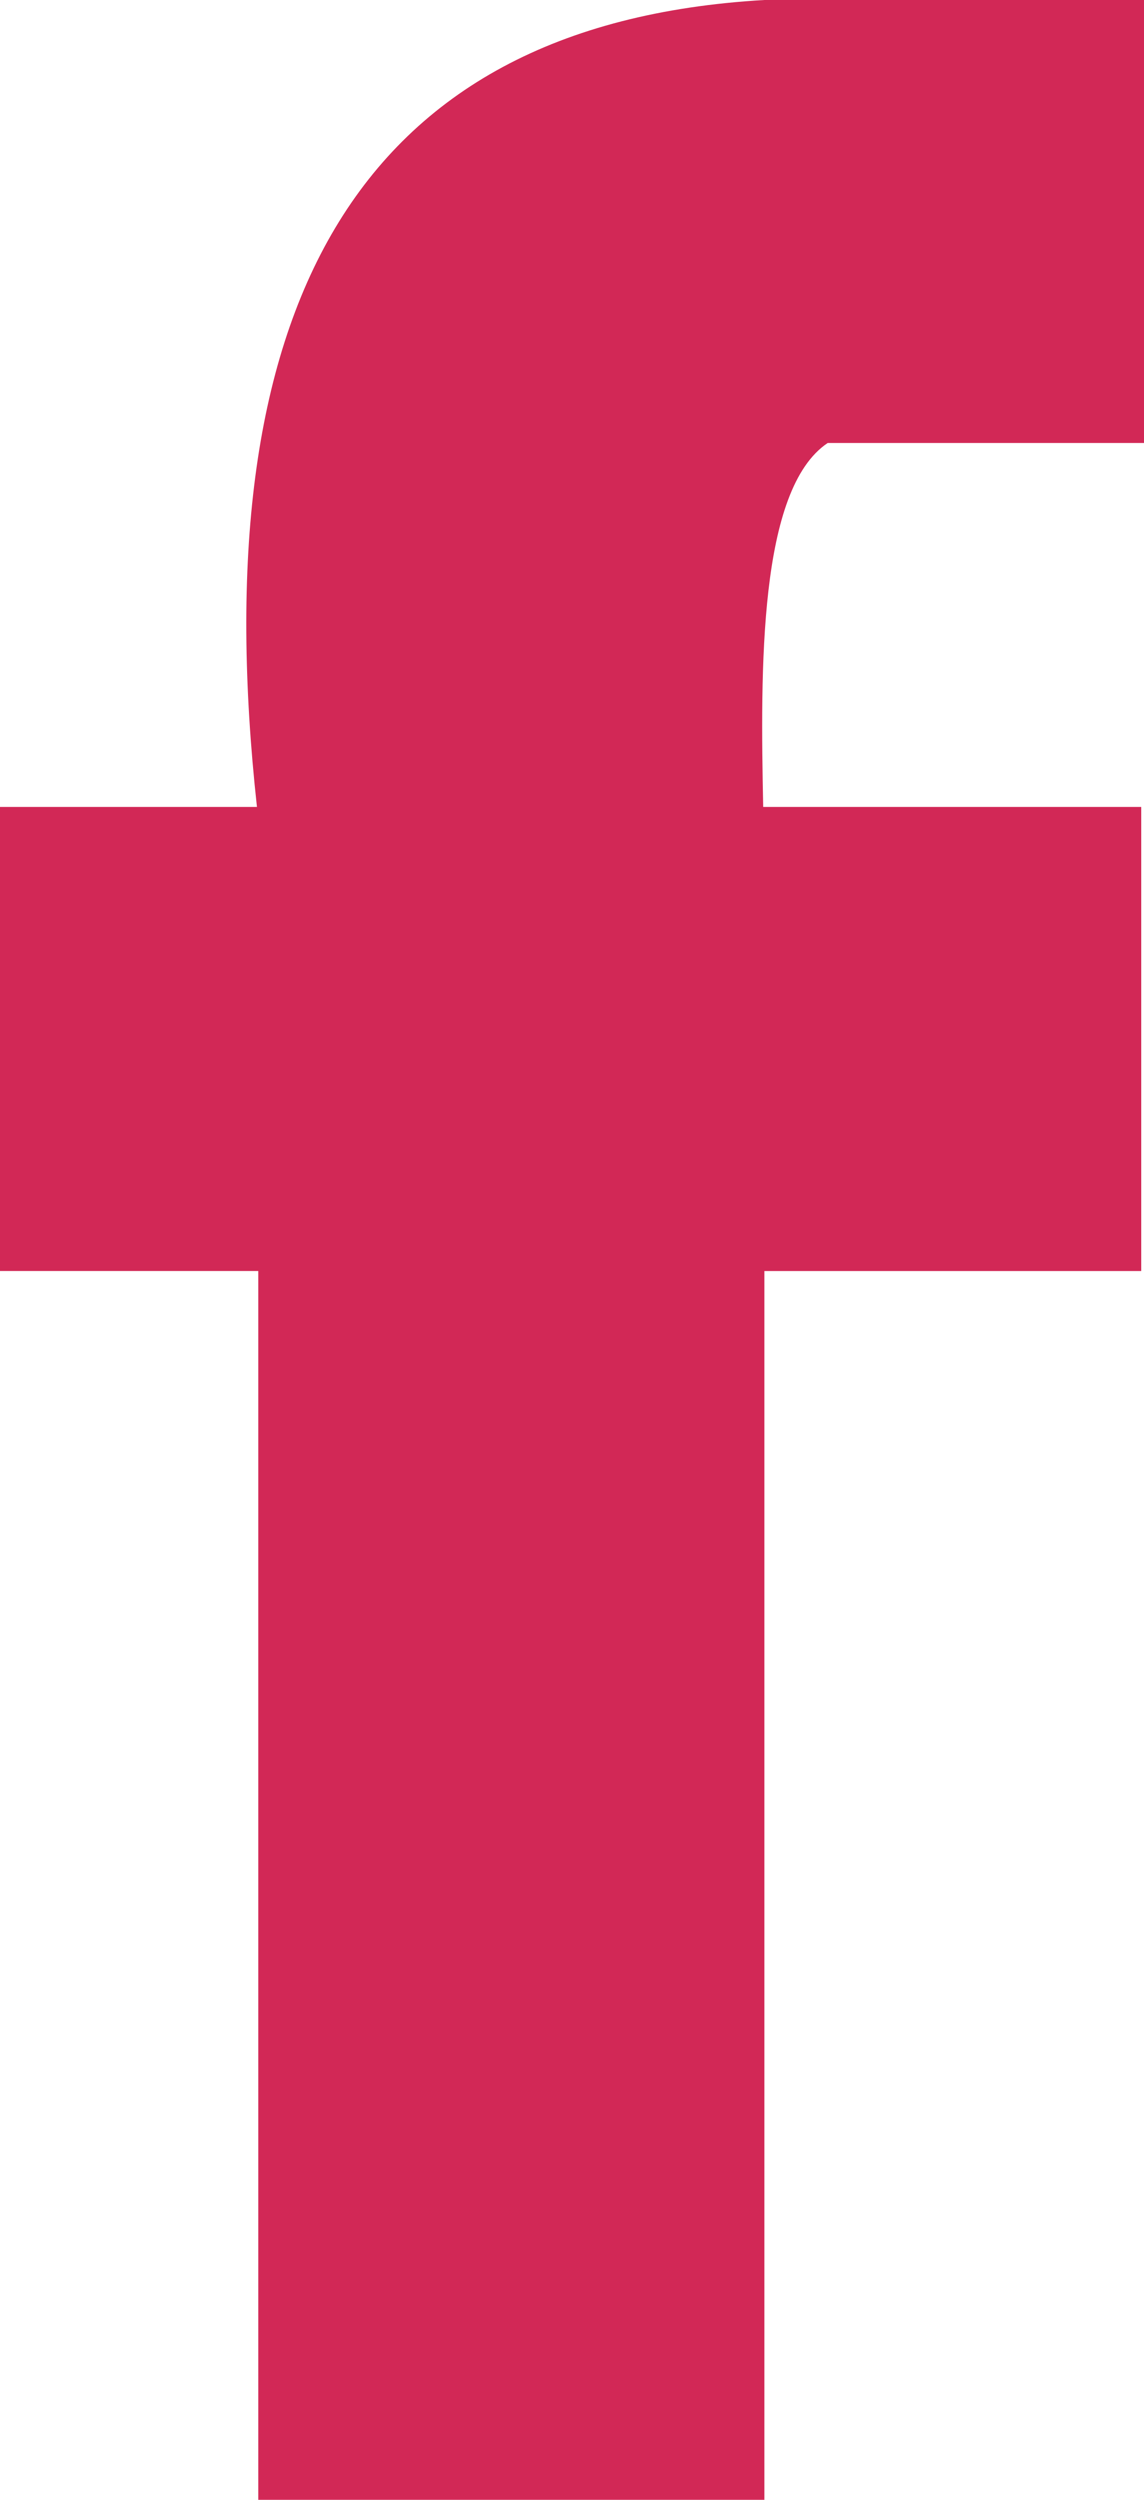 <svg version="1.0" id="Layer_1" xmlns="http://www.w3.org/2000/svg" x="0" y="0" width="8.673" height="18.944" xml:space="preserve"><path fill="#d22856" d="M6.275 3.357h2.398V0H5.795C2.656.181 1.54 2.387 1.948 6.115H0v3.517h1.958v9.312h3.837V9.632h2.857V6.115H5.786c-.021-1.045-.036-2.406.489-2.758z"/></svg>